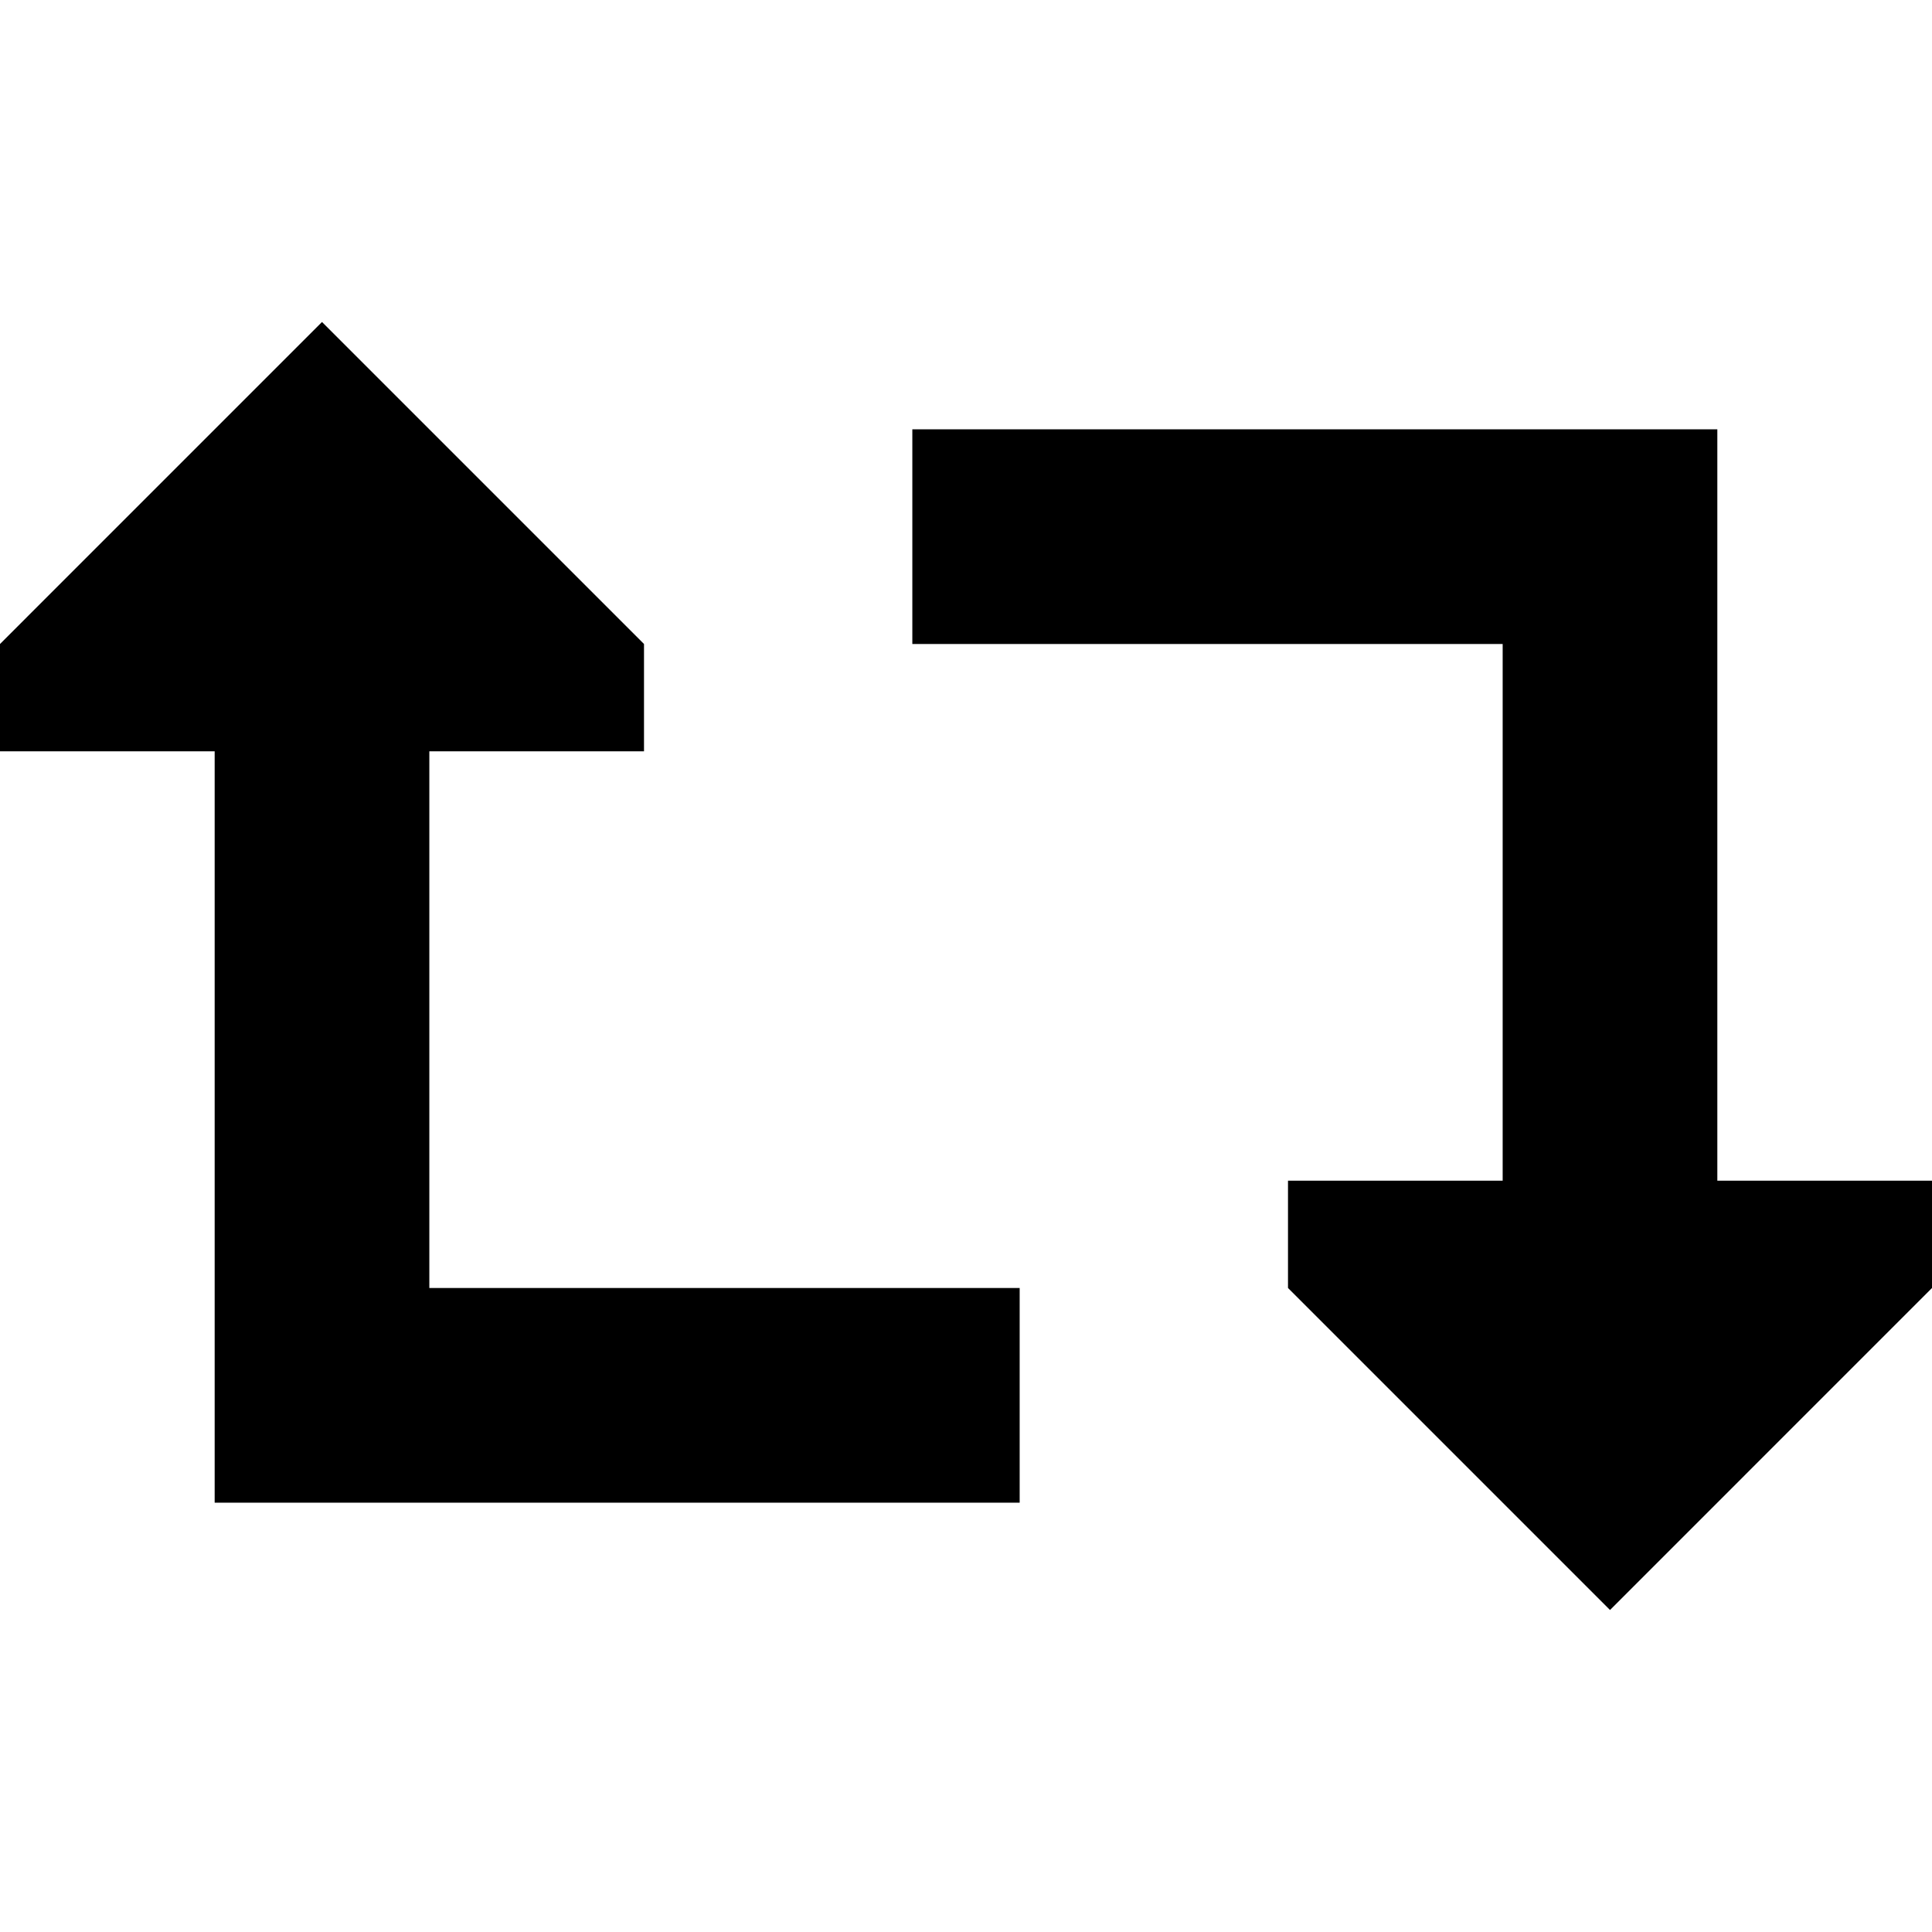 <svg xmlns="http://www.w3.org/2000/svg" viewBox="0 0 512 512">
  <path d="M 85.333 85.333 L 0 170.667 L 85.333 85.333 L 0 170.667 L 0 199.111 L 0 199.111 L 56.889 199.111 L 56.889 199.111 L 56.889 369.778 L 56.889 369.778 L 56.889 398.222 L 56.889 398.222 L 85.333 398.222 L 270.222 398.222 L 270.222 341.333 L 270.222 341.333 L 241.778 341.333 L 113.778 341.333 L 113.778 199.111 L 113.778 199.111 L 170.667 199.111 L 170.667 199.111 L 170.667 170.667 L 170.667 170.667 L 85.333 85.333 L 85.333 85.333 Z M 426.667 426.667 L 512 341.333 L 426.667 426.667 L 512 341.333 L 512 312.889 L 512 312.889 L 455.111 312.889 L 455.111 312.889 L 455.111 142.222 L 455.111 142.222 L 455.111 113.778 L 455.111 113.778 L 426.667 113.778 L 241.778 113.778 L 241.778 170.667 L 241.778 170.667 L 270.222 170.667 L 398.222 170.667 L 398.222 312.889 L 398.222 312.889 L 341.333 312.889 L 341.333 312.889 L 341.333 341.333 L 341.333 341.333 L 426.667 426.667 L 426.667 426.667 Z" />
</svg>